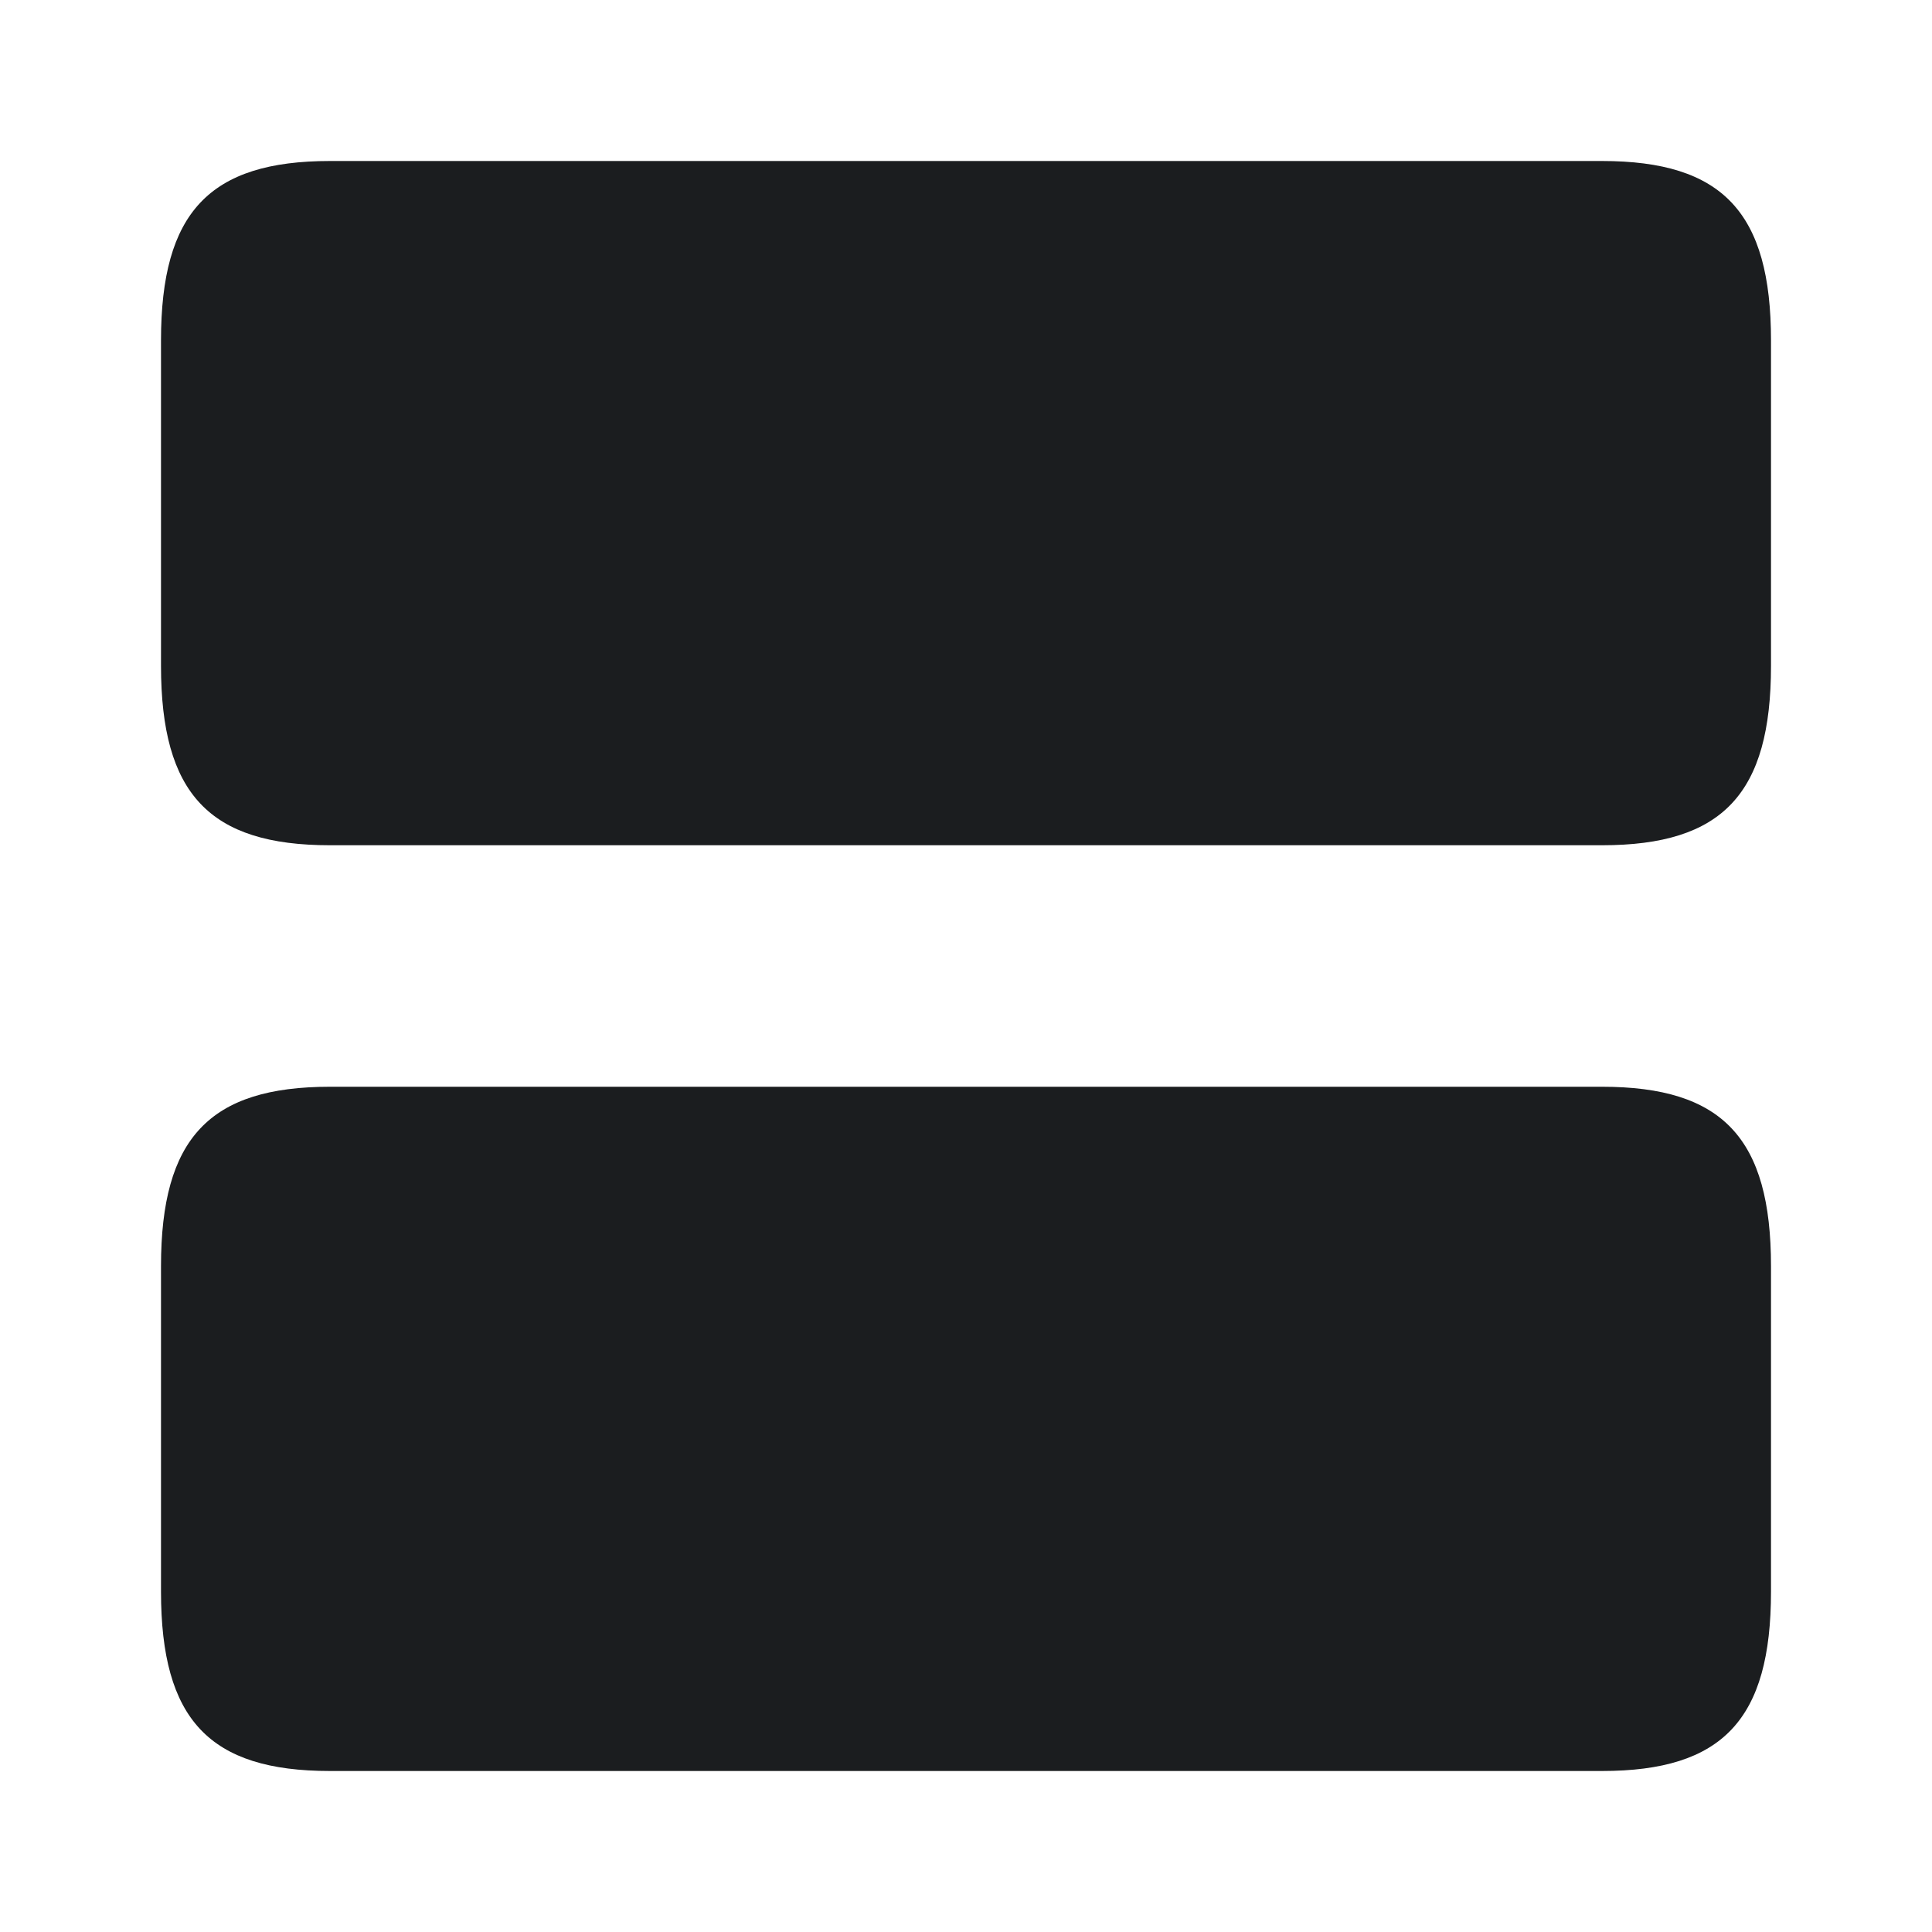 <svg width="12" height="12" viewBox="0 0 12 12" fill="none" xmlns="http://www.w3.org/2000/svg">
<g id="row-vertical">
<path id="Vector" d="M9.95 6.75H2.05C1.3 6.75 1 7.07 1 7.865V9.885C1 10.68 1.3 11 2.05 11H9.95C10.7 11 11 10.68 11 9.885V7.865C11 7.07 10.7 6.75 9.95 6.75Z" fill="#1B1D1F"/>
<path id="Vector_2" d="M9.95 1H2.05C1.3 1 1 1.32 1 2.115V4.135C1 4.93 1.3 5.25 2.05 5.25H9.95C10.7 5.25 11 4.93 11 4.135V2.115C11 1.32 10.7 1 9.95 1Z" fill="#1B1D1F"/>
</g>
</svg>
